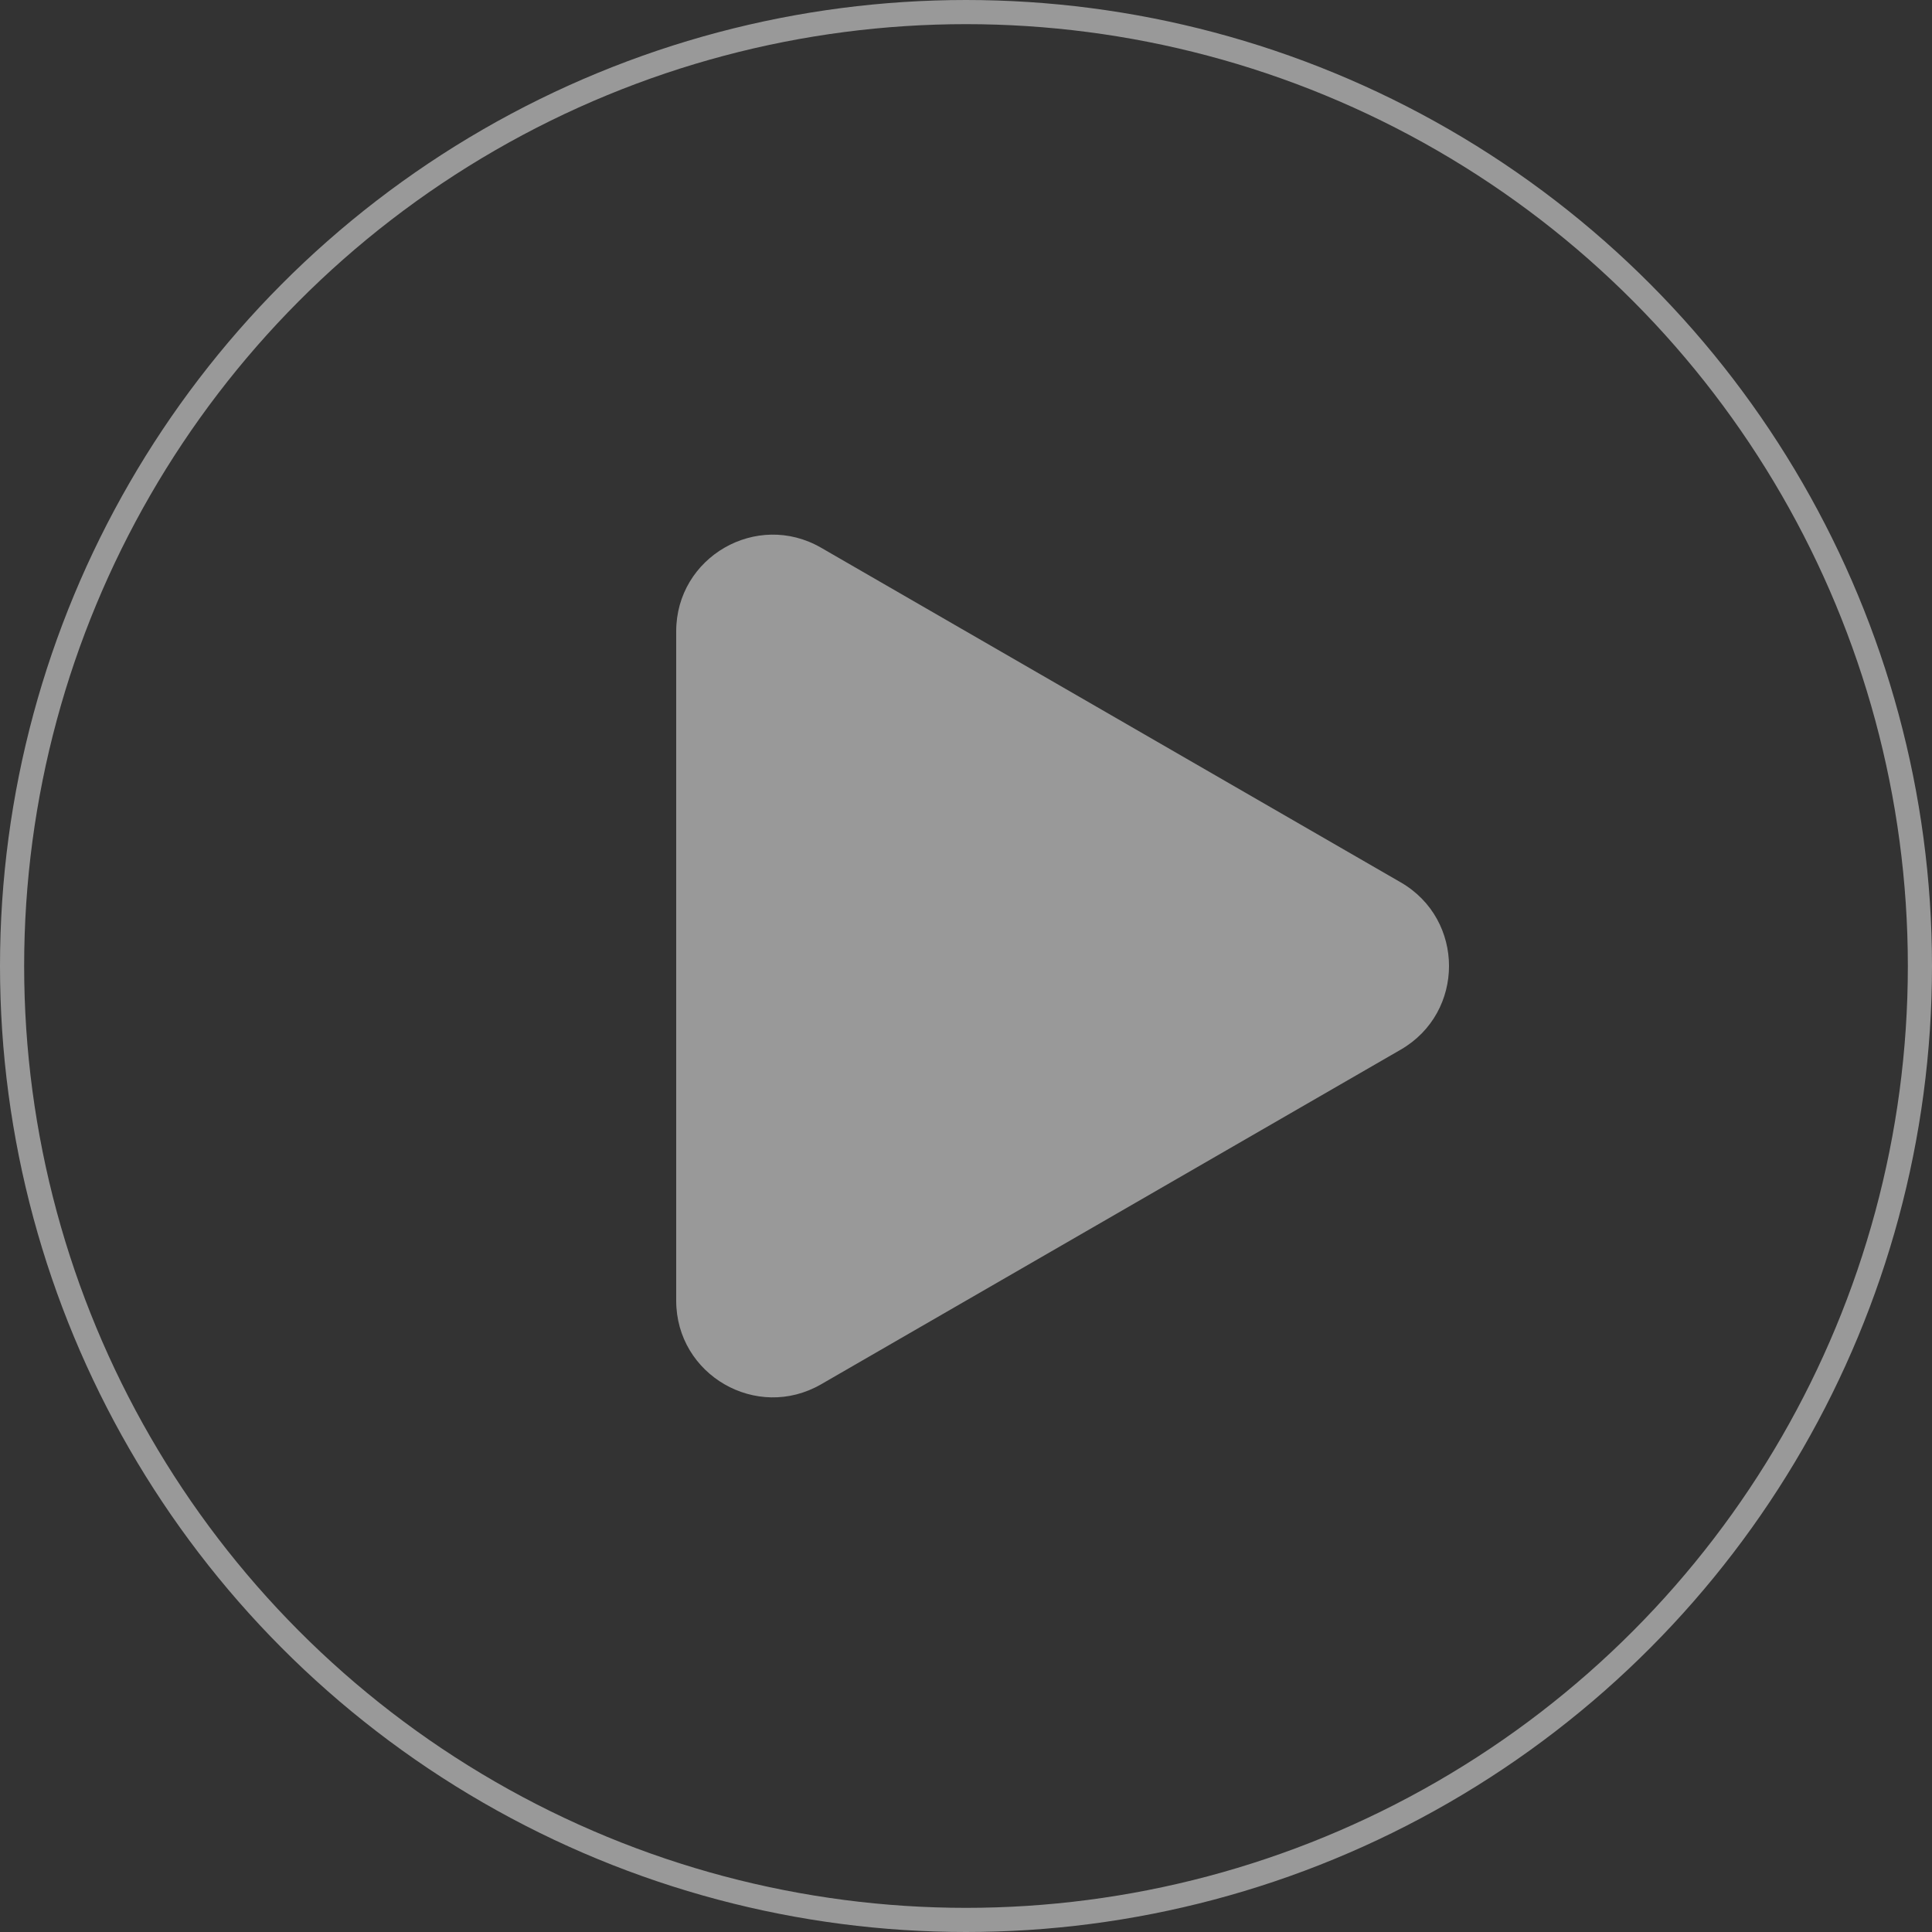 <svg width="100%" viewBox="0 0 80 80" fill="none" xmlns="http://www.w3.org/2000/svg">
<rect x="0" y="0" width="80" height="80" fill="#333333" stroke="none"/>
<path opacity="0.5" d="M58 36.536C60.667 38.075 60.667 41.925 58 43.464L34 57.321C31.333 58.86 28 56.936 28 53.856L28 26.144C28 23.064 31.333 21.14 34 22.68L58 36.536Z" fill="white"/>
<circle cx="40" cy="40" r="39.5" stroke="white" stroke-opacity="0.5"/>
</svg>
